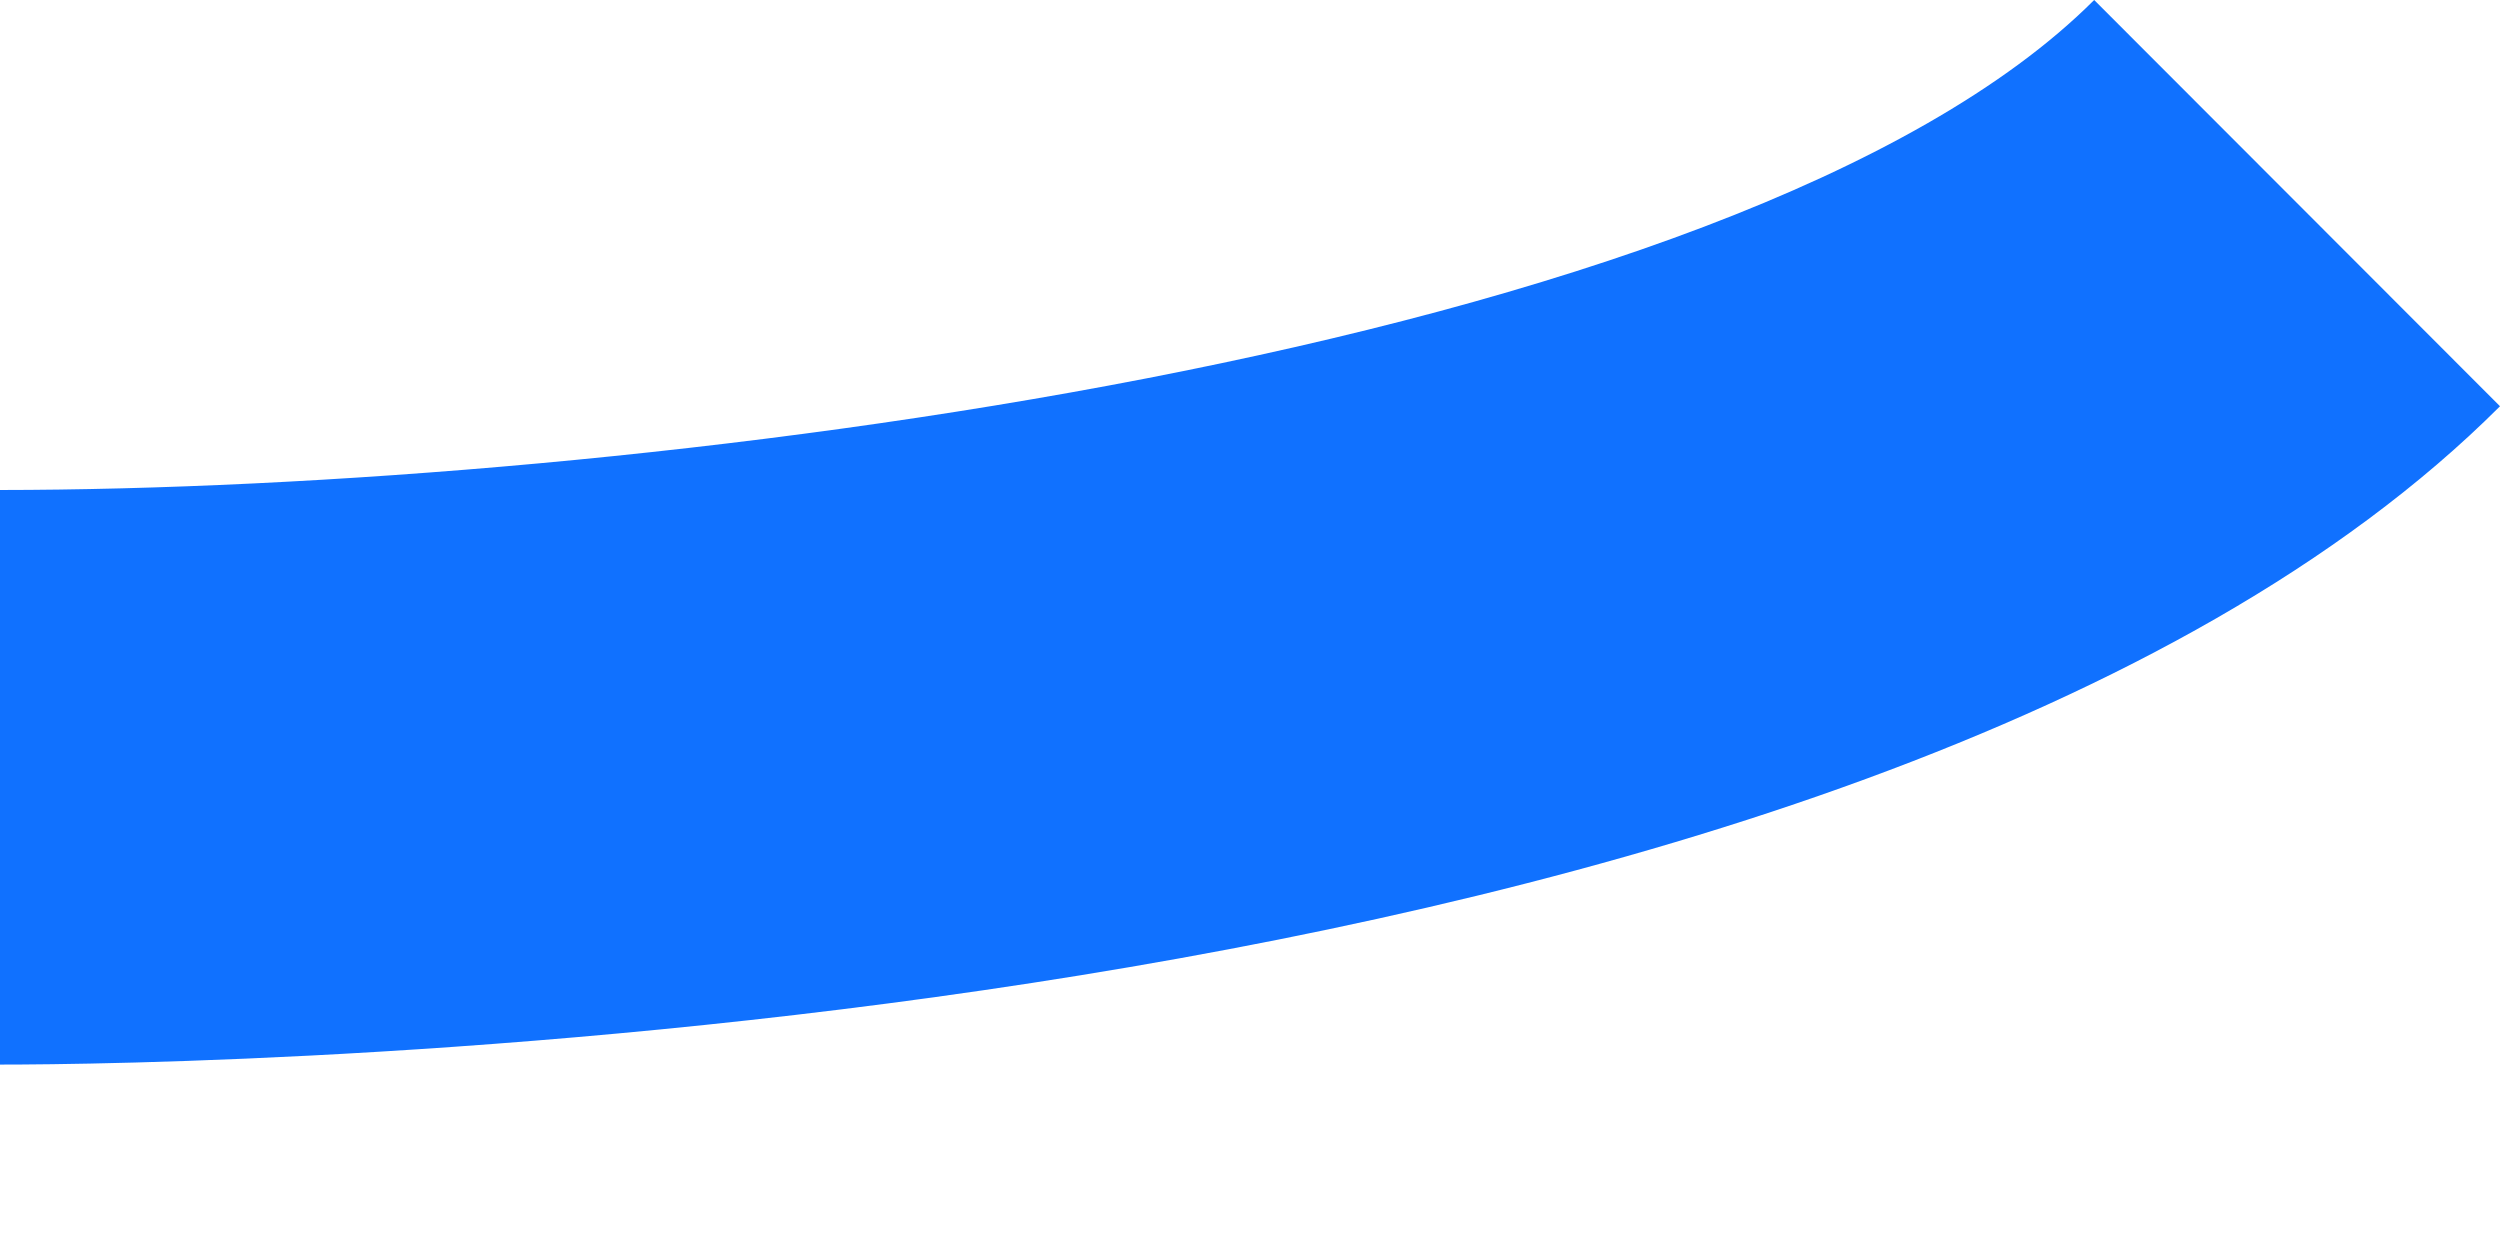 <svg width="6" height="3" viewBox="0 0 6 3" fill="none" xmlns="http://www.w3.org/2000/svg">
<path d="M0 1.176V2.555C0.452 2.555 4.464 2.51 6 0.975L5.026 0C4.171 0.855 1.489 1.175 0 1.176Z" fill="#1071FF"/>
</svg>
